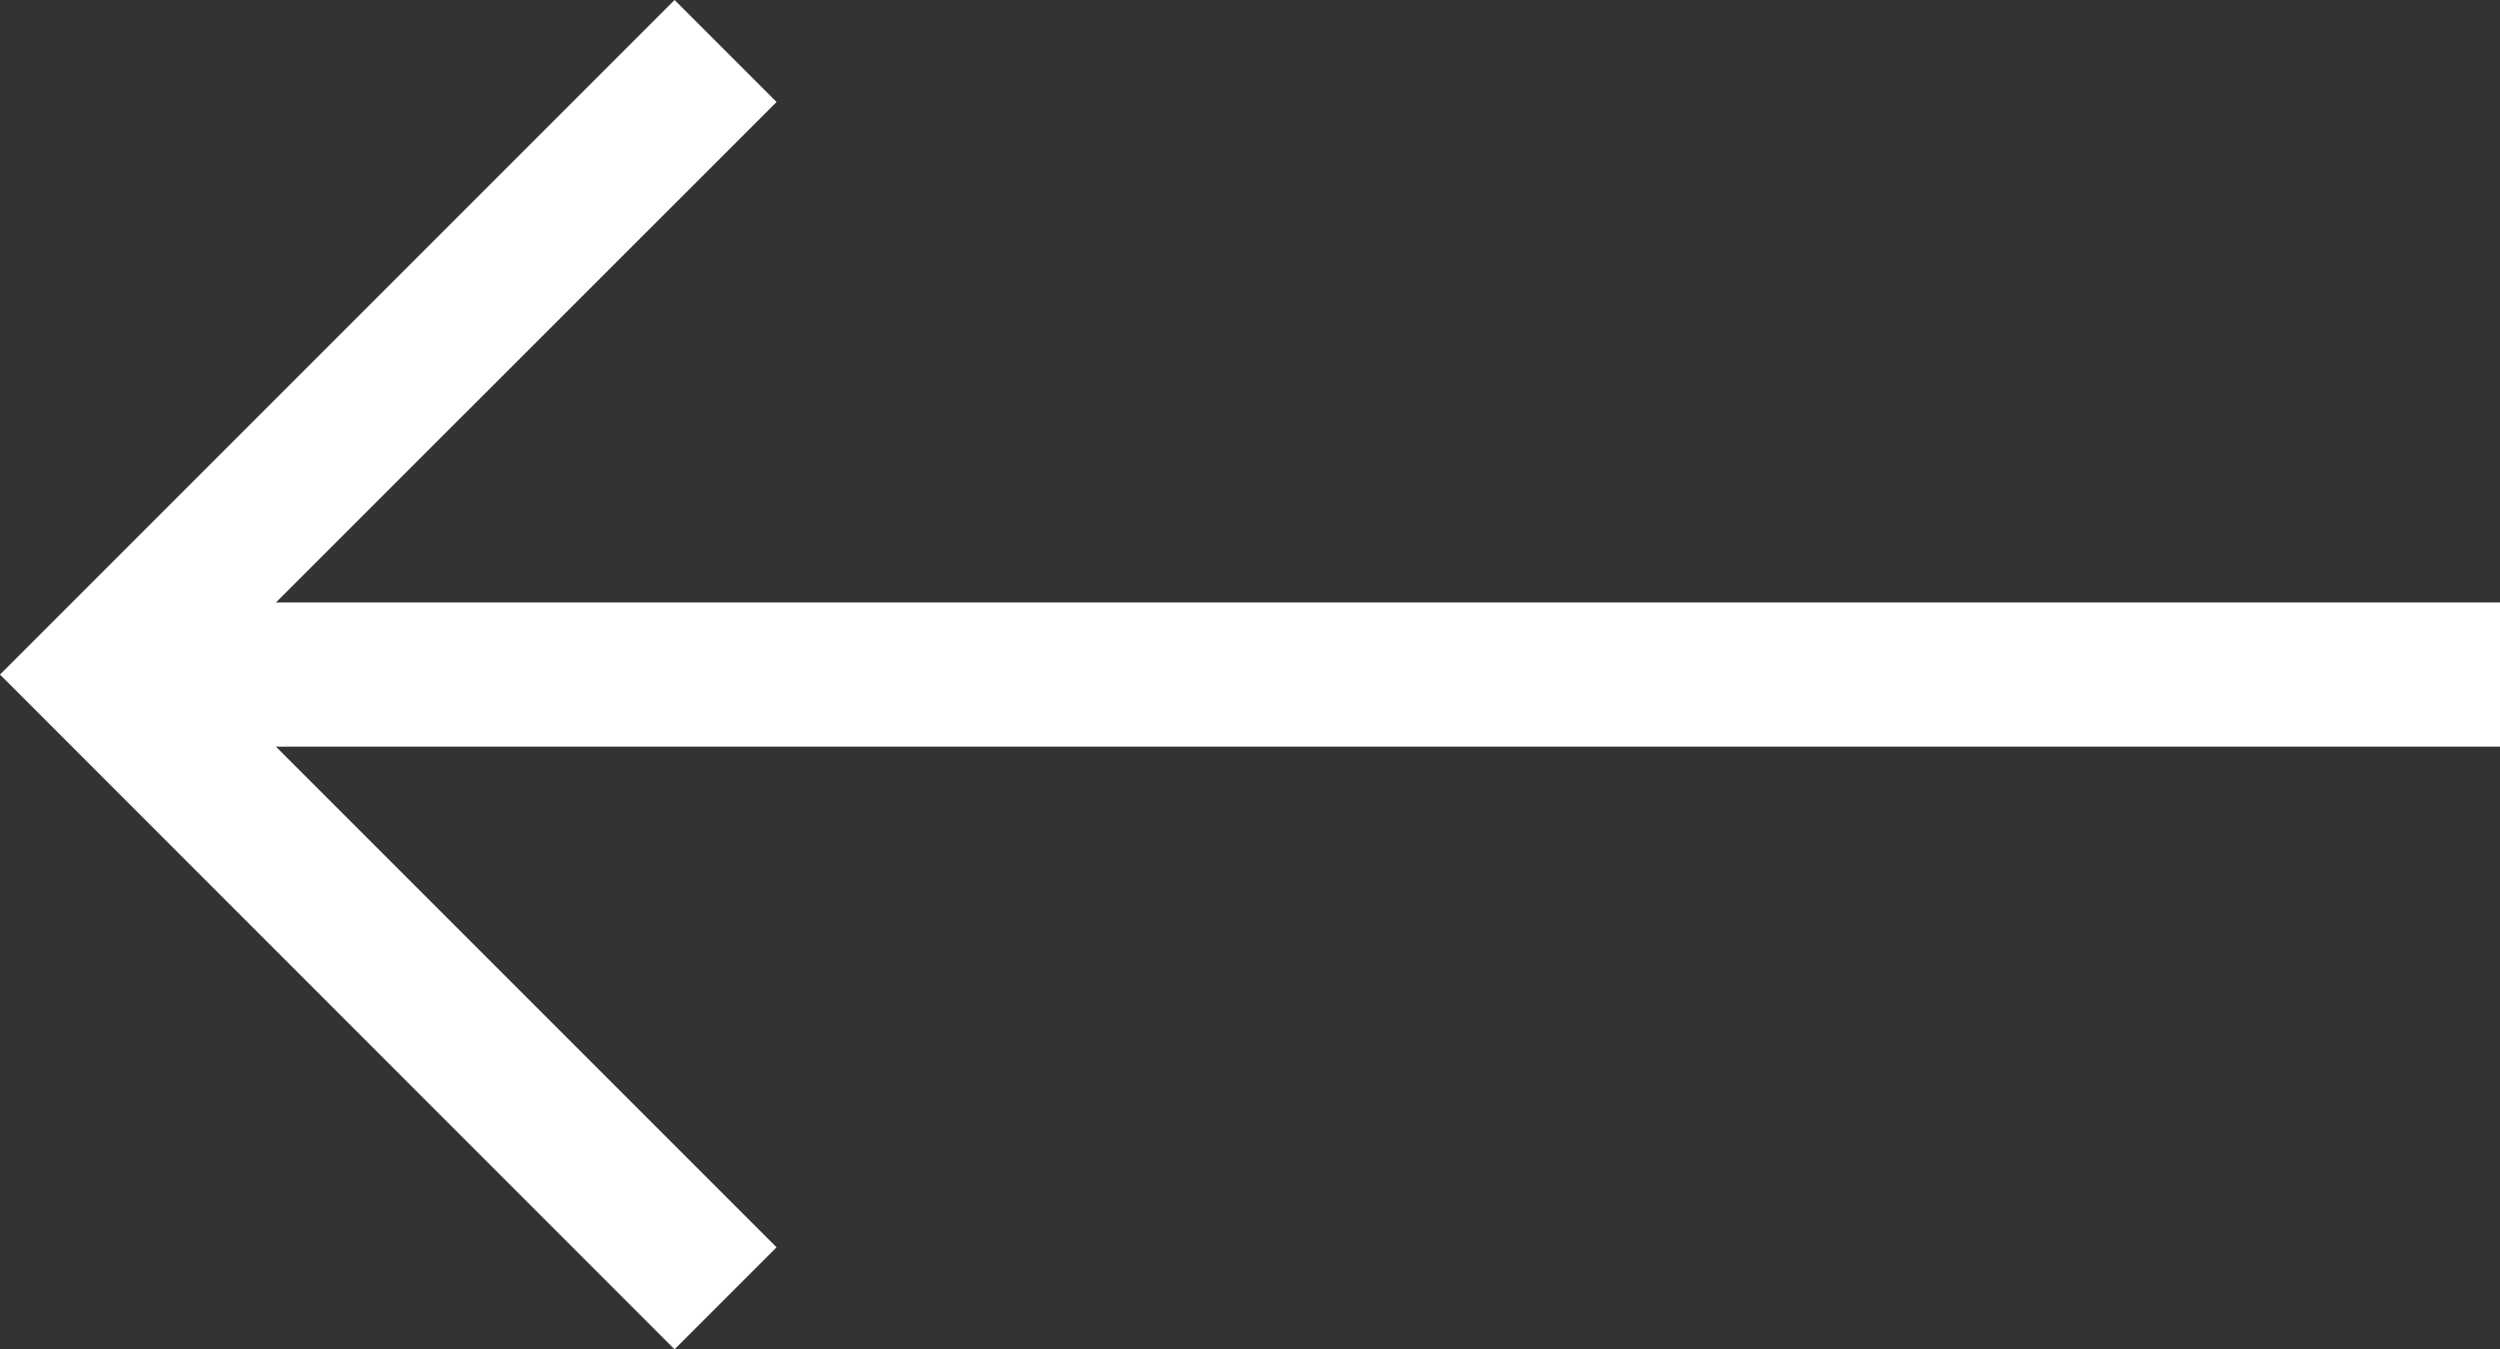 <?xml version="1.0" encoding="UTF-8"?>
<svg id="Lager_1" data-name="Lager 1" xmlns="http://www.w3.org/2000/svg" viewBox="0 0 138.72 74.87">
  <rect x="0" y="0" width="138.72" height="74.87" fill="#333333" stroke="none"/>
  <polygon points="37.43 74.87 0 37.43 37.43 0 43.09 5.66 11.31 37.43 43.09 69.21 37.43 74.87" fill="#fff" stroke-width="0"/>
  <rect x="5.66" y="33.43" width="133.07" height="8" fill="#fff" stroke-width="0"/>
</svg>
